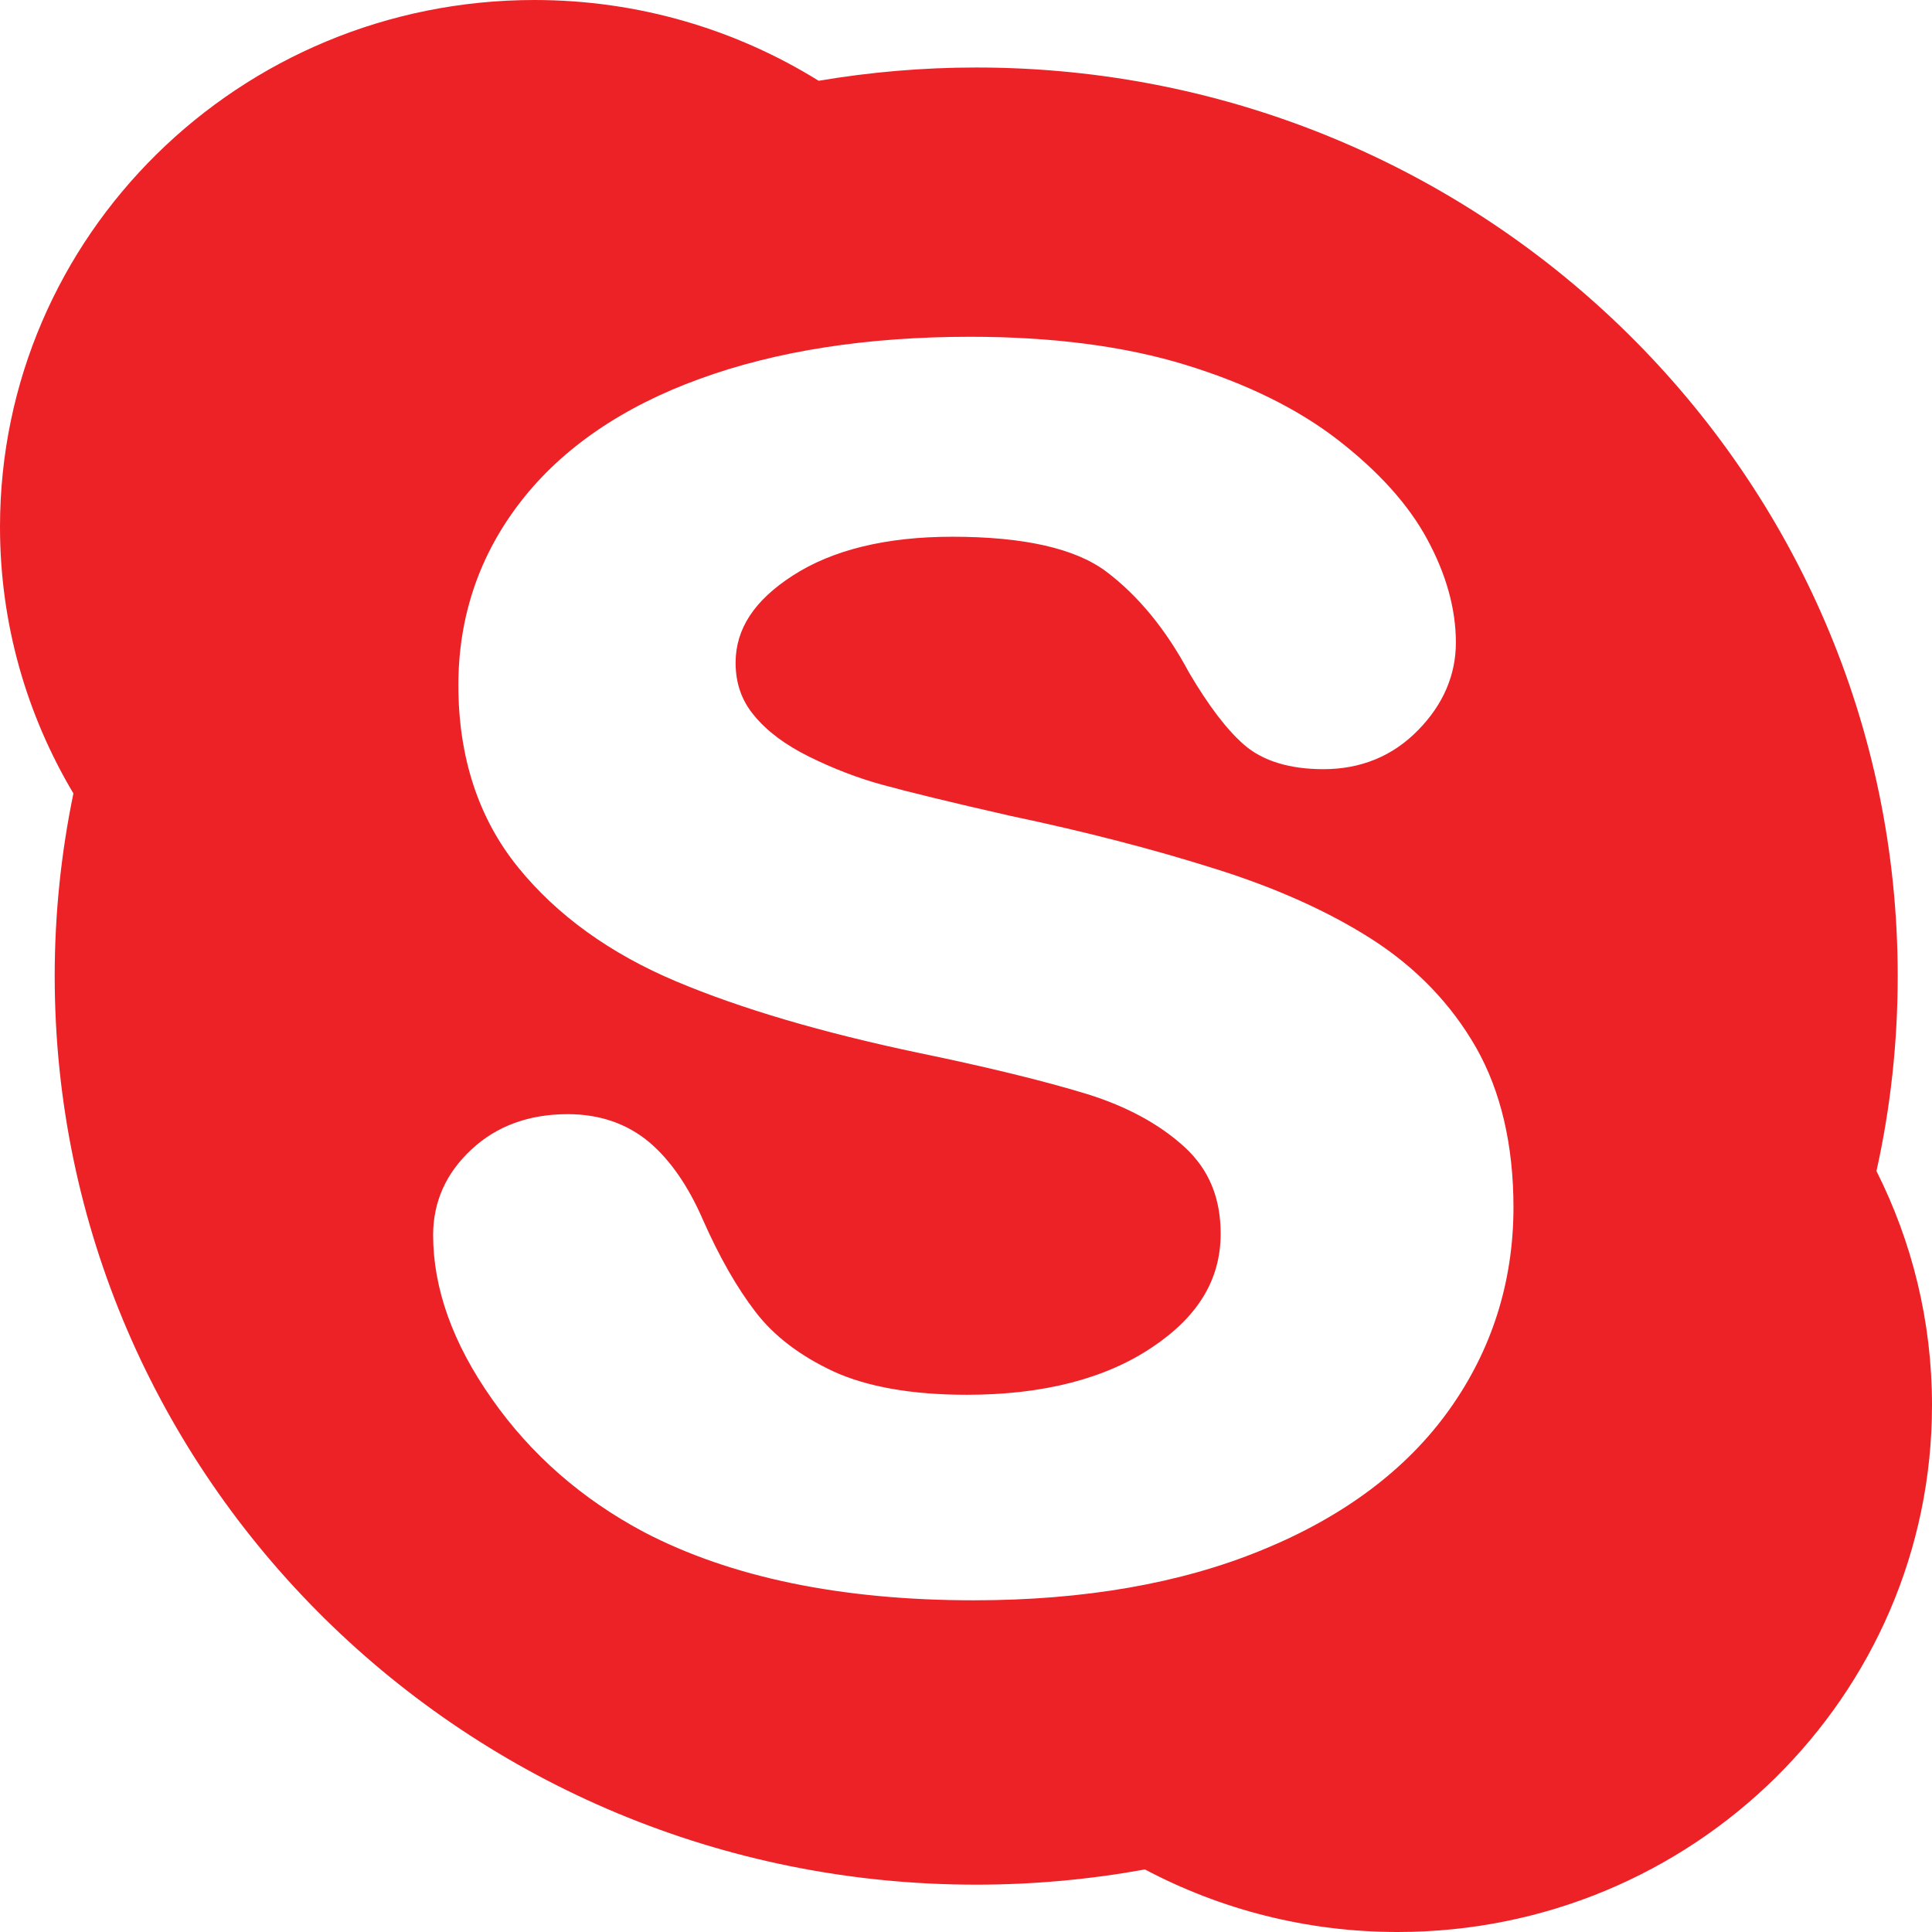 <svg width="16" height="16" viewBox="0 0 16 16" fill="none" xmlns="http://www.w3.org/2000/svg">
<path d="M15.54 9.698C15.656 9.177 15.716 8.637 15.716 8.083C15.716 3.928 12.3 0.559 8.085 0.559C7.641 0.559 7.205 0.597 6.78 0.669C6.098 0.246 5.291 0 4.426 0C1.981 0 0 1.953 0 4.364C0 5.169 0.222 5.922 0.608 6.571C0.507 7.059 0.453 7.565 0.453 8.083C0.453 12.239 3.87 15.608 8.084 15.608C8.562 15.608 9.029 15.564 9.482 15.482C10.106 15.812 10.818 16 11.575 16C14.019 16 16 14.046 16 11.637C16 10.94 15.834 10.283 15.54 9.698ZM11.999 11.679C11.646 12.172 11.125 12.562 10.448 12.838C9.779 13.113 8.978 13.253 8.064 13.253C6.968 13.253 6.049 13.063 5.331 12.687C4.818 12.414 4.396 12.045 4.075 11.587C3.75 11.127 3.587 10.67 3.587 10.228C3.587 9.953 3.694 9.714 3.905 9.519C4.114 9.324 4.382 9.227 4.702 9.227C4.964 9.227 5.19 9.304 5.374 9.457C5.549 9.604 5.7 9.822 5.821 10.101C5.956 10.407 6.103 10.665 6.258 10.866C6.409 11.063 6.624 11.227 6.899 11.356C7.176 11.484 7.549 11.551 8.007 11.551C8.638 11.551 9.156 11.418 9.544 11.156C9.925 10.901 10.109 10.593 10.109 10.217C10.109 9.921 10.012 9.687 9.815 9.504C9.607 9.312 9.333 9.163 9.001 9.06C8.654 8.954 8.183 8.838 7.601 8.718C6.808 8.551 6.135 8.353 5.601 8.128C5.054 7.898 4.612 7.58 4.29 7.182C3.962 6.777 3.796 6.27 3.796 5.674C3.796 5.106 3.97 4.594 4.314 4.152C4.655 3.713 5.153 3.37 5.796 3.137C6.429 2.906 7.182 2.789 8.035 2.789C8.716 2.789 9.315 2.867 9.816 3.021C10.319 3.175 10.743 3.383 11.076 3.64C11.412 3.9 11.662 4.175 11.818 4.463C11.976 4.753 12.057 5.042 12.057 5.321C12.057 5.59 11.952 5.835 11.744 6.047C11.534 6.262 11.27 6.37 10.96 6.37C10.678 6.37 10.456 6.301 10.303 6.168C10.16 6.043 10.011 5.848 9.847 5.57C9.657 5.214 9.426 4.933 9.162 4.734C8.905 4.541 8.477 4.445 7.887 4.445C7.341 4.445 6.895 4.553 6.565 4.767C6.247 4.972 6.092 5.208 6.092 5.488C6.092 5.659 6.142 5.802 6.245 5.925C6.353 6.057 6.506 6.17 6.7 6.266C6.9 6.365 7.107 6.445 7.314 6.501C7.526 6.559 7.881 6.646 8.37 6.757C8.988 6.887 9.555 7.034 10.057 7.193C10.566 7.352 11.004 7.549 11.364 7.78C11.729 8.015 12.018 8.315 12.224 8.675C12.43 9.038 12.534 9.483 12.534 10.001C12.533 10.62 12.353 11.185 11.999 11.679Z" fill="#EC2227"/>
</svg>
